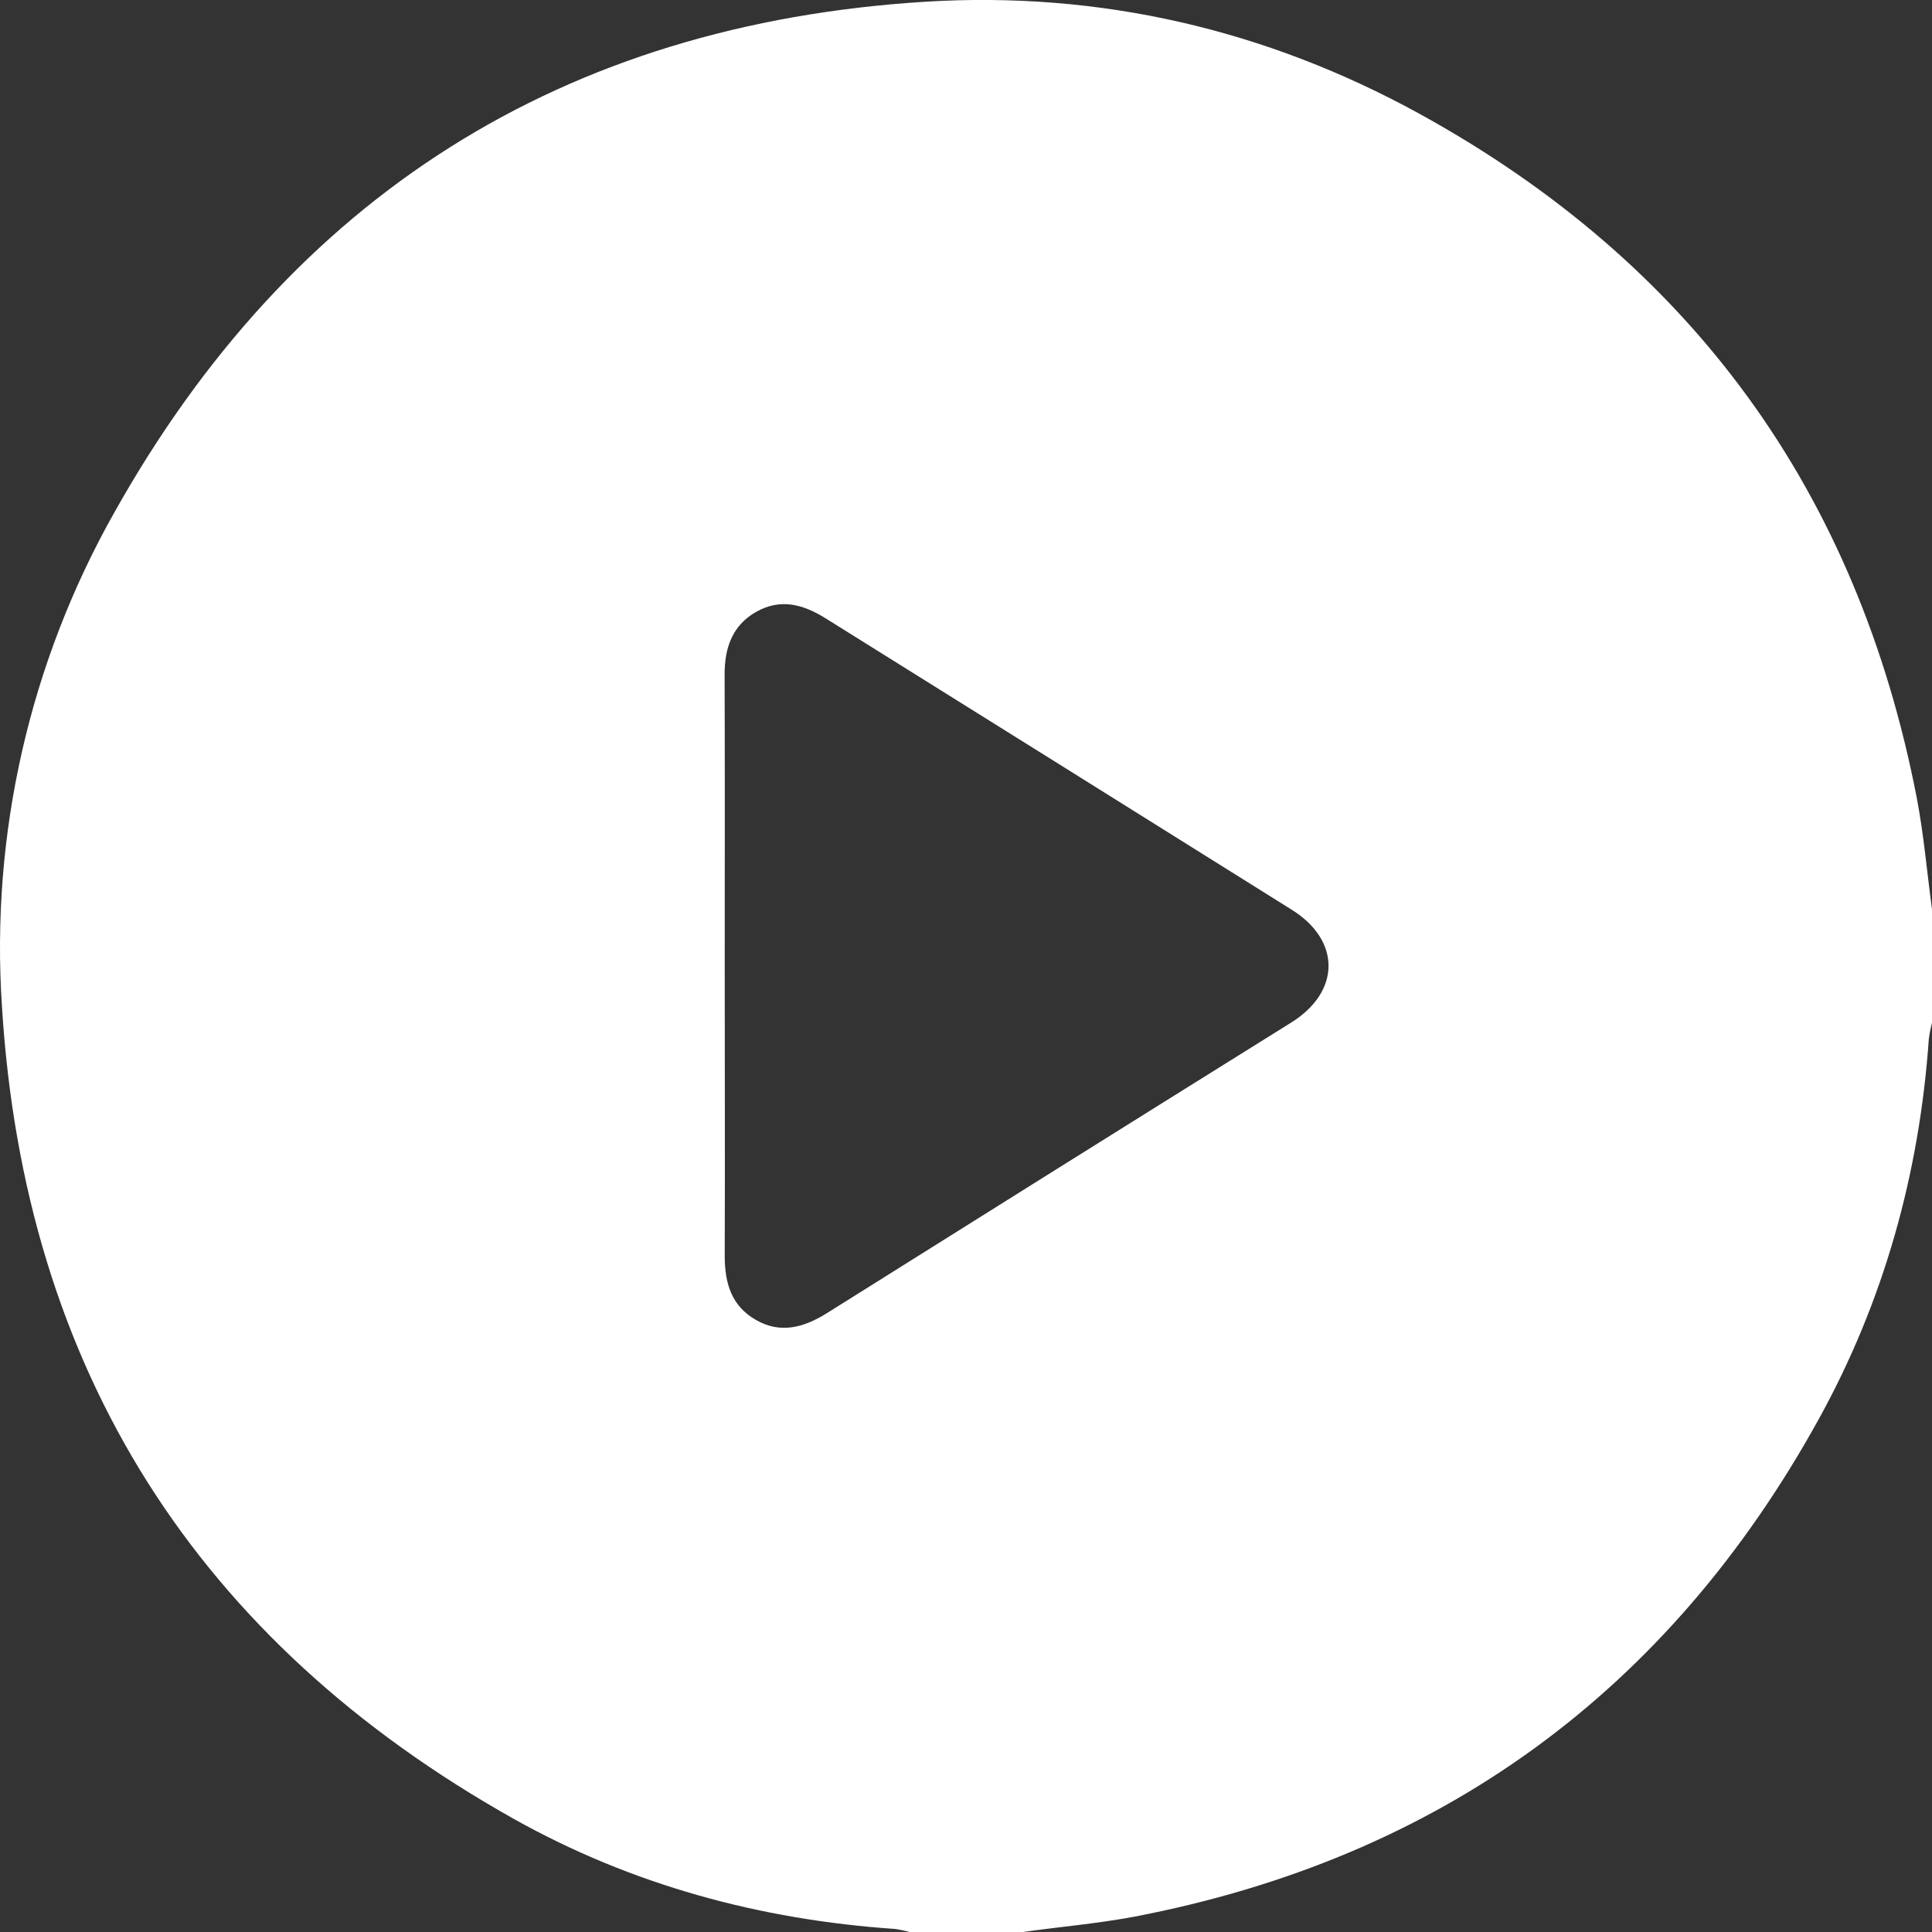 <svg width="17" height="17" viewBox="0 0 17 17" fill="none" xmlns="http://www.w3.org/2000/svg">
<rect x="0" y="0" width="17" height="17" fill="#333333" stroke="none"/>
<path d="M9 17H8.002C7.96 16.988 7.917 16.979 7.874 16.973C6.688 16.892 5.56 16.586 4.525 16.007C1.733 14.441 0.214 12.05 0.017 8.853C-0.083 7.341 0.26 5.833 1.004 4.513C2.564 1.728 4.953 0.213 8.145 0.015C9.678 -0.079 11.138 0.259 12.488 1C14.884 2.318 16.344 4.325 16.866 7.021C16.928 7.345 16.956 7.675 17 8.002V9C16.988 9.047 16.978 9.094 16.972 9.143C16.889 10.328 16.576 11.451 16.002 12.49C14.68 14.883 12.672 16.349 9.982 16.865C9.658 16.926 9.327 16.954 9 17ZM6.377 8.496C6.377 9.348 6.38 10.2 6.377 11.05C6.377 11.288 6.434 11.49 6.651 11.614C6.867 11.739 7.073 11.681 7.274 11.556C8.634 10.702 9.996 9.849 11.361 8.998C11.797 8.726 11.8 8.277 11.368 8.006C10.001 7.15 8.633 6.295 7.265 5.441C7.068 5.318 6.87 5.263 6.657 5.382C6.443 5.501 6.374 5.703 6.376 5.942C6.379 6.793 6.377 7.645 6.377 8.496Z" fill="white"/>
</svg>
